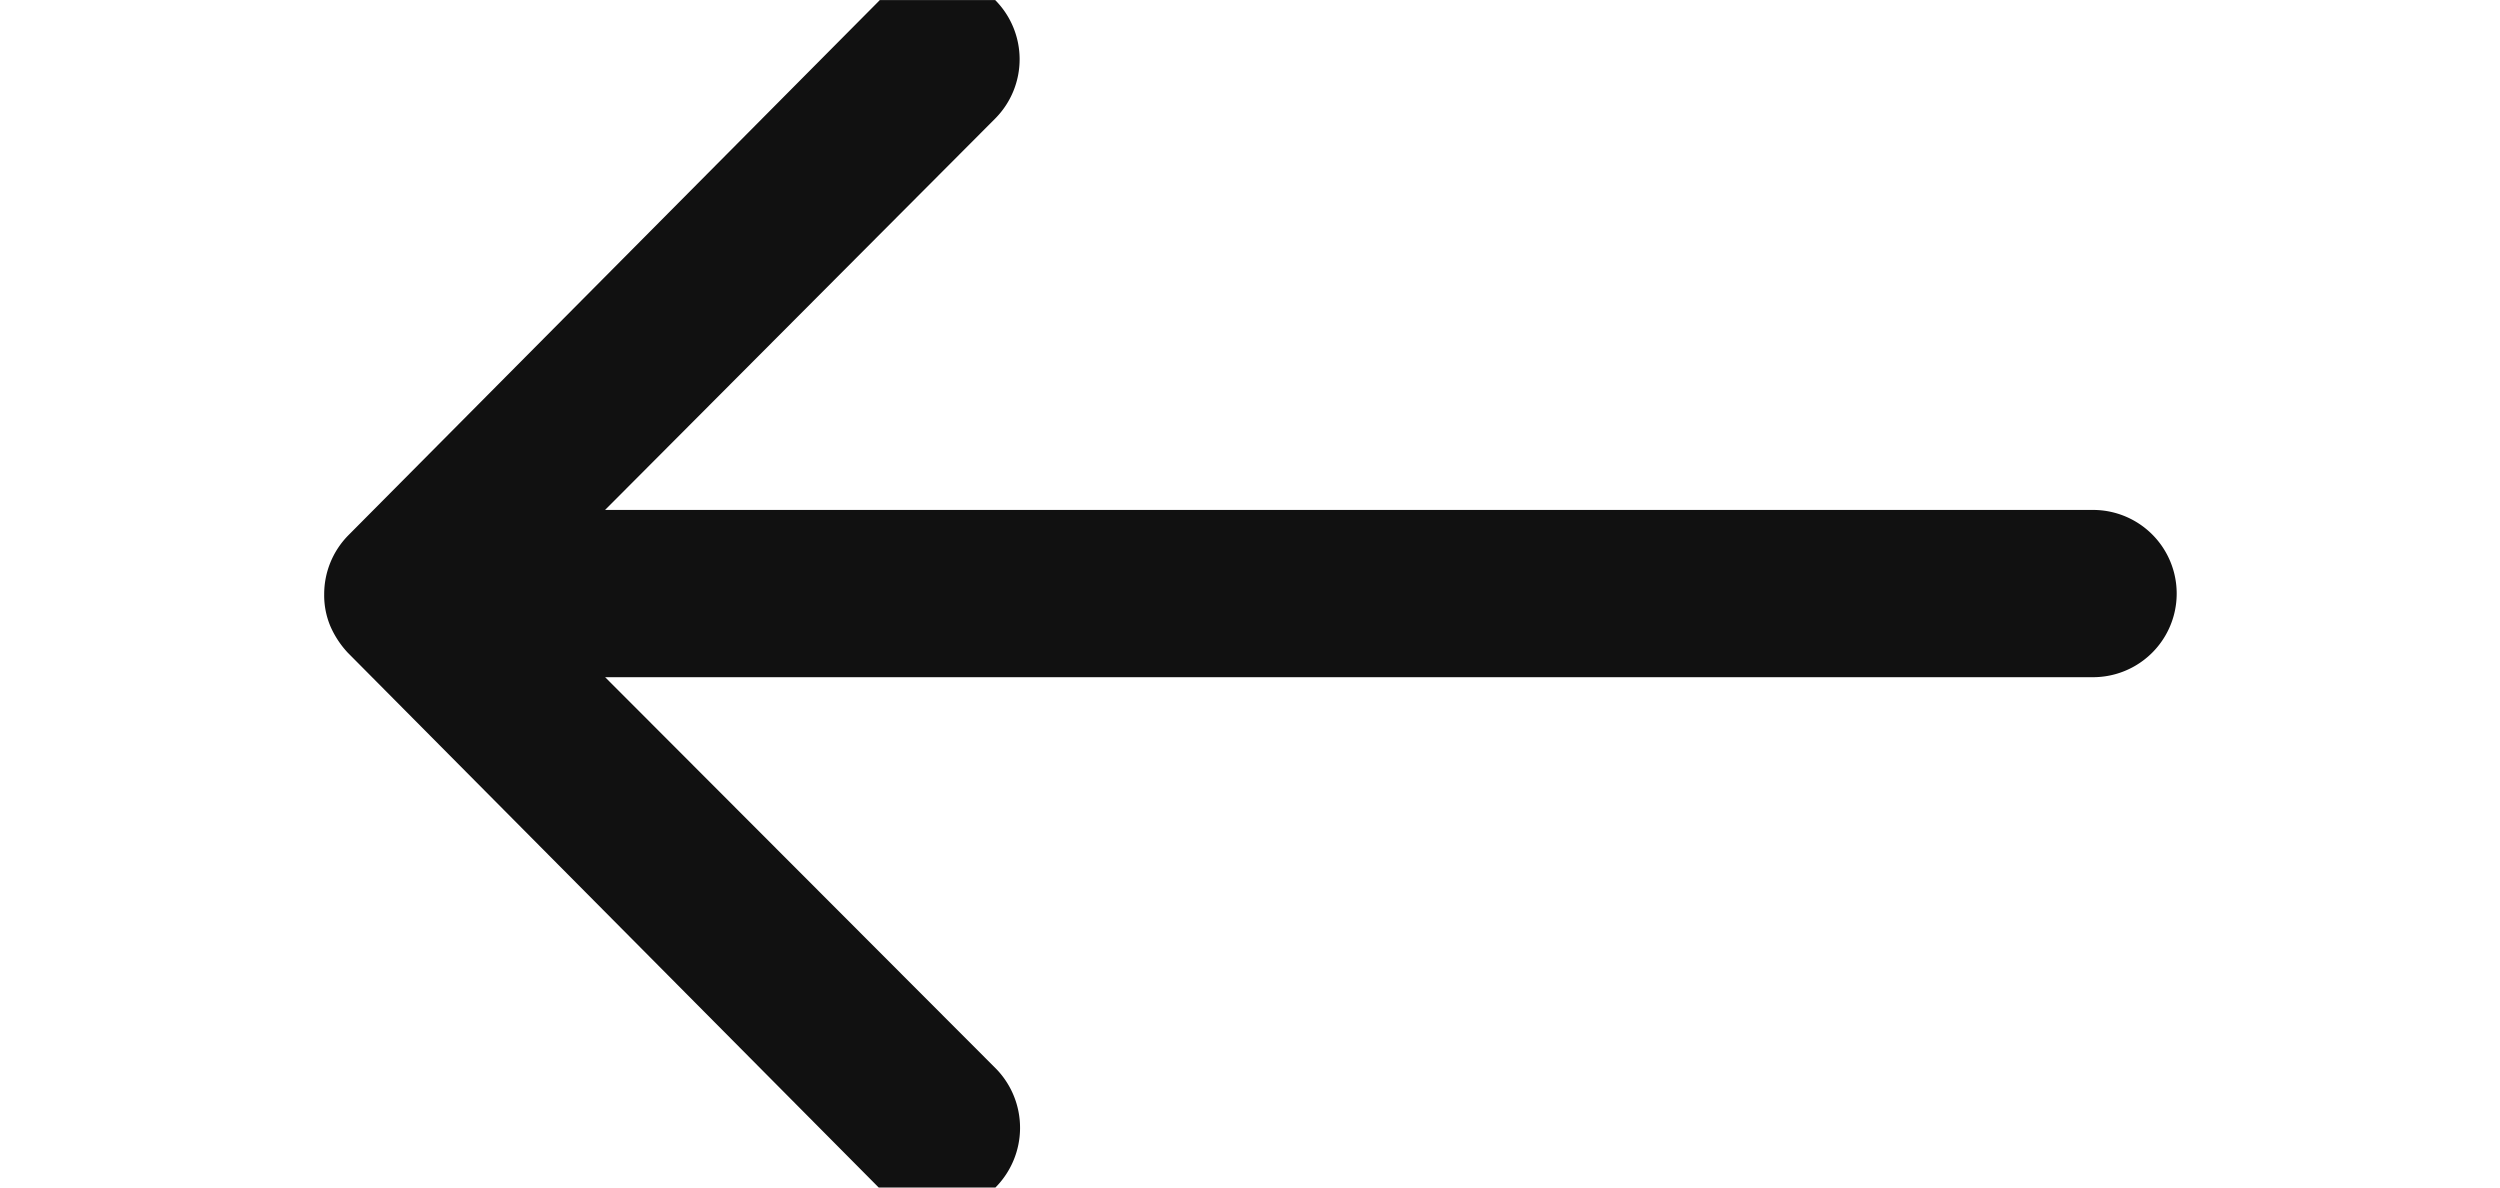 <svg xmlns="http://www.w3.org/2000/svg" xmlns:xlink="http://www.w3.org/1999/xlink" width="40" height="19" viewBox="0 0 40 19">
  <defs>
    <clipPath id="clip-path">
      <rect id="Rectangle_65" data-name="Rectangle 65" width="40" height="19" transform="translate(926.328 3994.882)" fill="#e8e8e8"/>
    </clipPath>
  </defs>
  <g id="Mask_Group_12" data-name="Mask Group 12" transform="translate(-926.328 -3994.881)" clip-path="url(#clip-path)">
    <g id="ios-arrow-round-back" transform="translate(931.512 3994.5)">
      <path id="Path_221" data-name="Path 221" d="M31.168,29.547a1.345,1.345,0,0,1,.01,1.894l-6.248,6.268H48.738a1.338,1.338,0,0,1,0,2.676H24.931l6.258,6.268a1.355,1.355,0,0,1-.01,1.894,1.333,1.333,0,0,1-1.884-.01l-8.481-8.543a1.5,1.5,0,0,1-.278-.422,1.277,1.277,0,0,1-.1-.515,1.342,1.342,0,0,1,.381-.937L29.3,29.578a1.311,1.311,0,0,1,1.873-.031Z" transform="translate(-20.433 -29.169)" fill="#111"/>
    </g>
  </g>
</svg>
